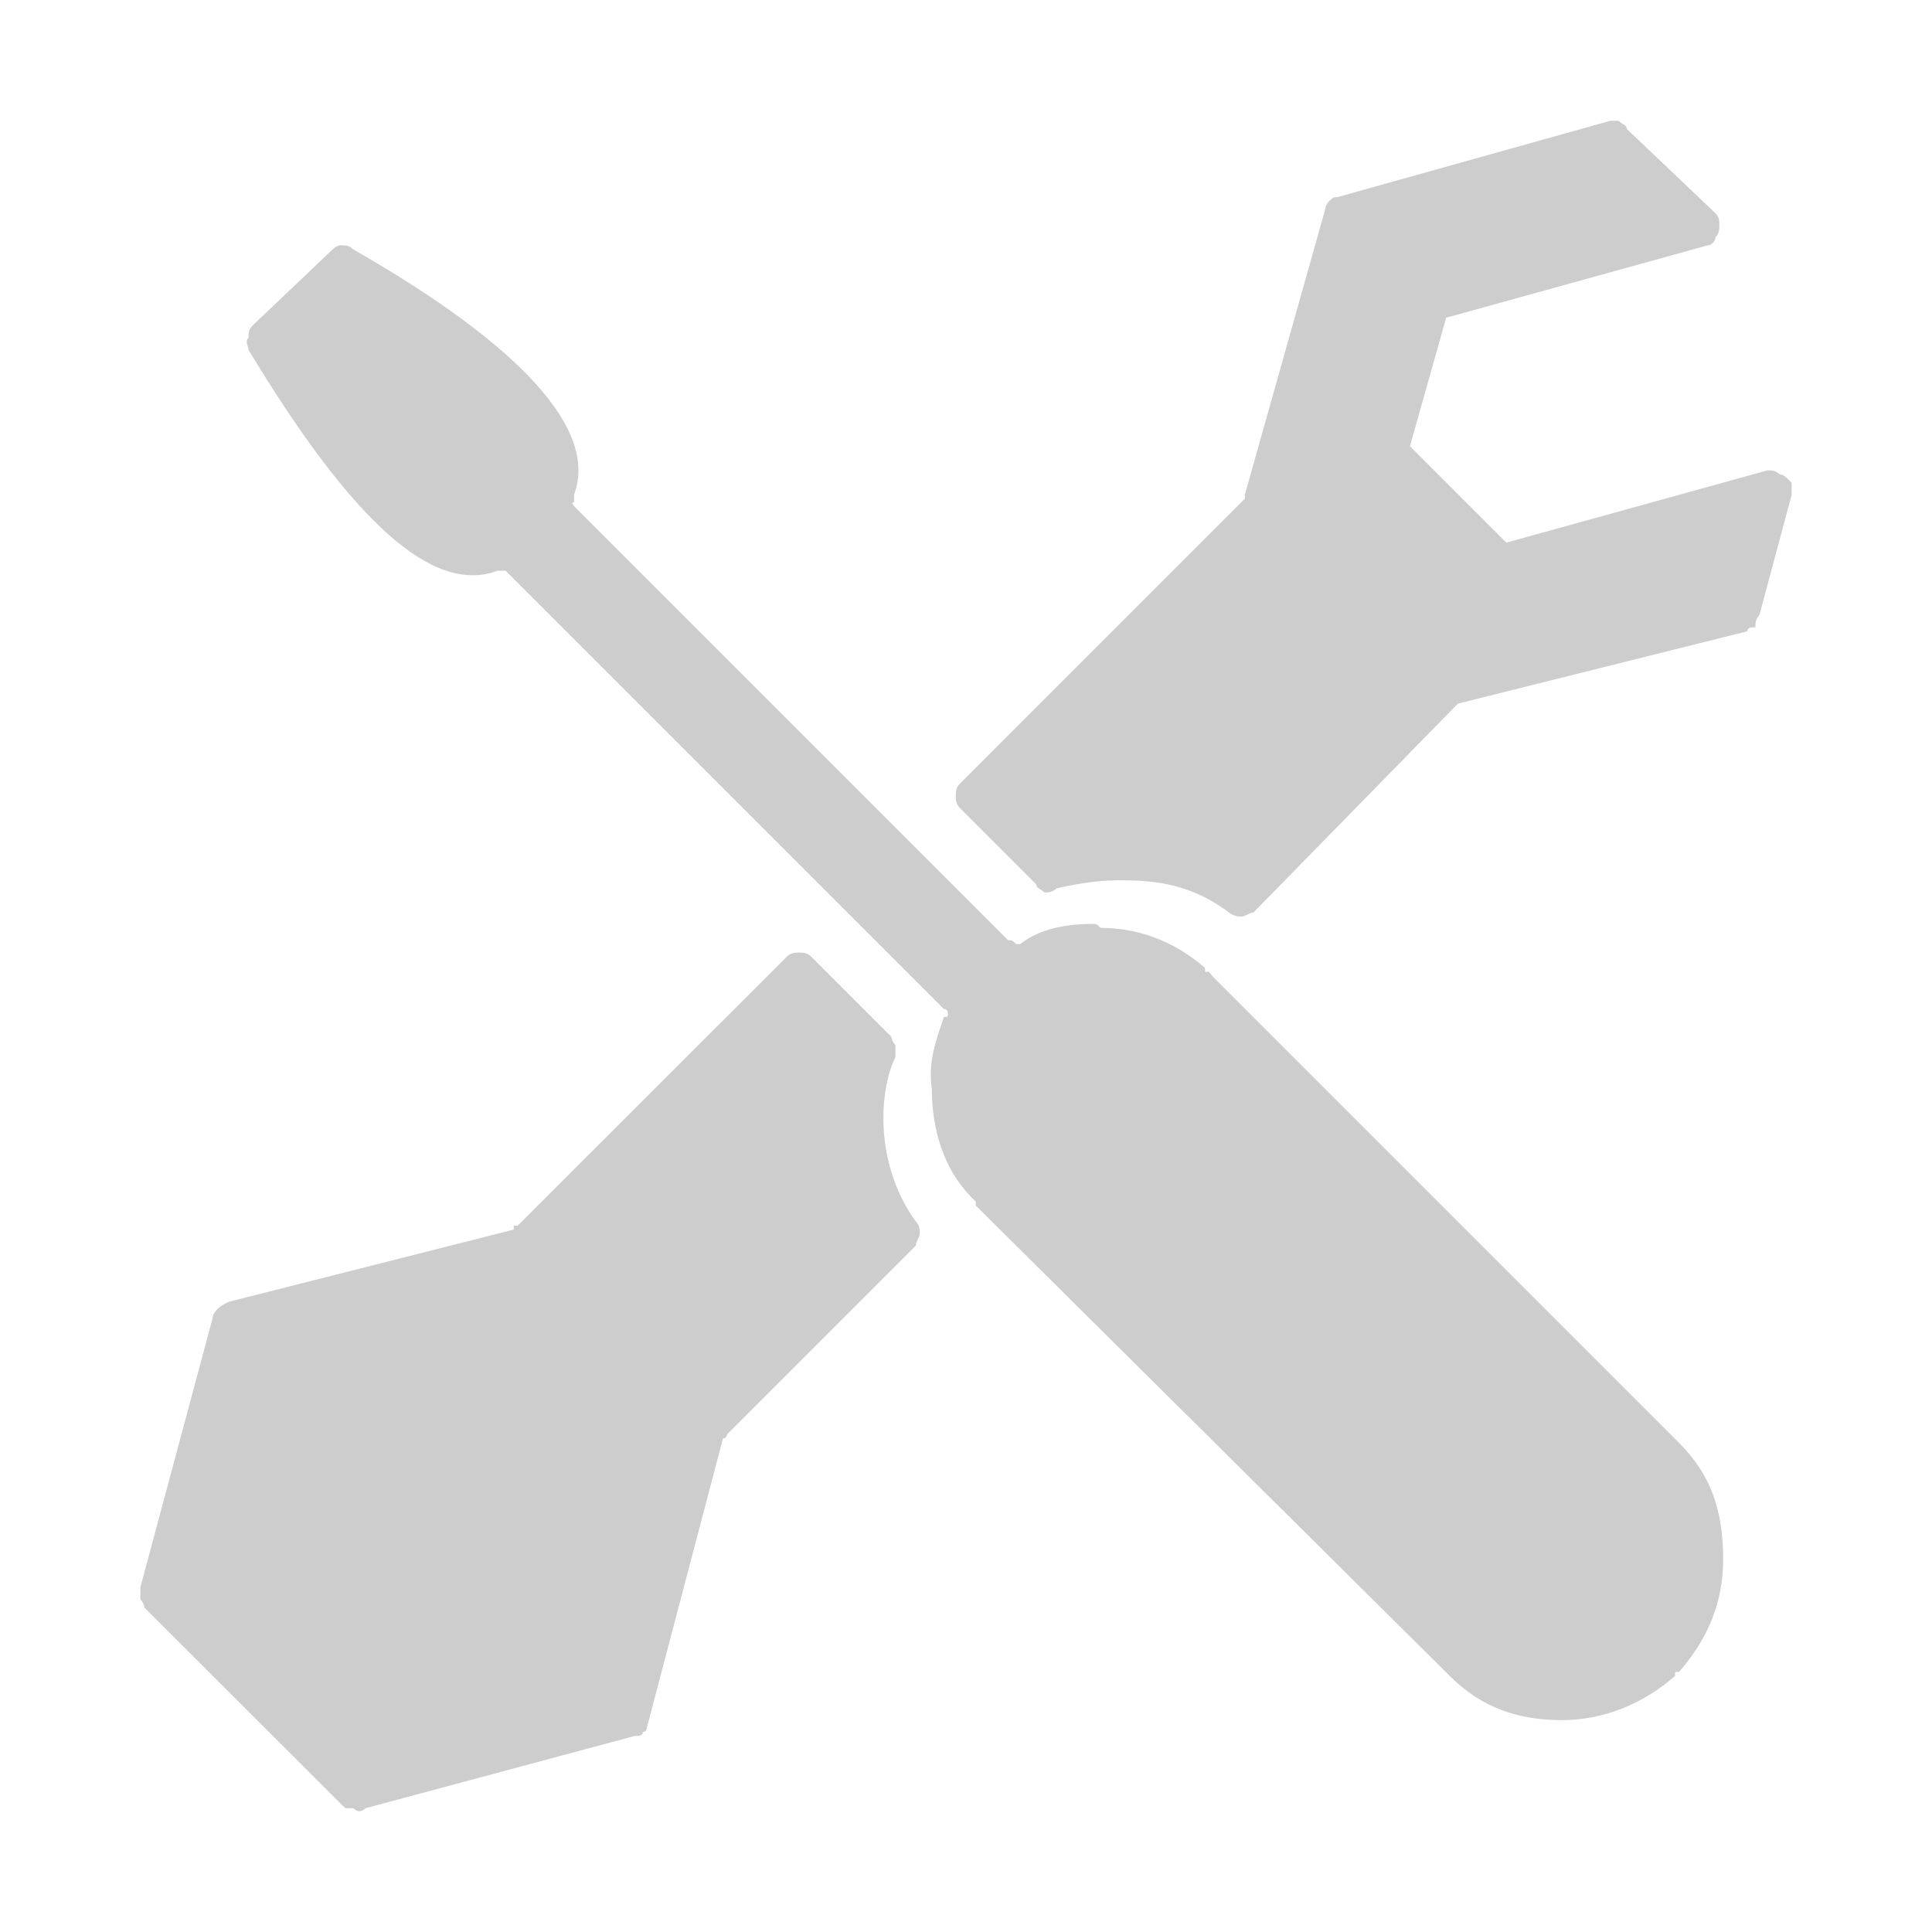 <?xml version="1.0" standalone="no"?><!DOCTYPE svg PUBLIC "-//W3C//DTD SVG 1.1//EN" "http://www.w3.org/Graphics/SVG/1.1/DTD/svg11.dtd"><svg t="1584019194919" class="icon" viewBox="0 0 1024 1024" version="1.1" xmlns="http://www.w3.org/2000/svg" p-id="3046" xmlns:xlink="http://www.w3.org/1999/xlink" width="200" height="200"><defs><style type="text/css"></style></defs><path d="M943.2 251.4c-2.1-2.1-4.3-2.1-6.4-2.1l-138.4 38.3-51.1-51.1 19.2-68.1 138.4-38.3c2.1 0 4.3-2.1 4.3-4.3 2.1-2.1 2.1-4.3 2.1-6.4s0-4.3-2.1-6.4l-47-44.7c0-2.1-2.1-2.1-4.3-4.3h-4.3l-144.8 40.5c-2.1 0-2.1 0-4.3 2.1 0 0-2.1 2.1-2.1 4.3l-42.6 151.3v2.1L508.7 415.4c-2.1 2.1-2.1 4.3-2.1 6.4s0 4.3 2.1 6.4l40.5 40.5c0 2.1 2.1 2.1 4.3 4.3 2.1 0 4.3 0 6.4-2.1 8.6-2.1 21.4-4.3 31.9-4.3h4.3c21.2 0 38.3 4.3 55.4 17.1 0 0 2.1 2.1 6.4 2.1 2.1 0 4.3-2.1 6.4-2.1L770.7 375l2.1-2.1 153.3-38.3c0-2.1 2.1-2.1 4.3-2.1 0-2.1 0-4.3 2.1-6.4l17.1-63.8v-6.4c-2.2-2.3-4.3-4.5-6.4-4.5zM642.9 517.7l247 247c17.1 17.1 23.4 36.2 23.4 61.8 0 23.4-8.5 42.6-23.4 59.7h-2.1v2.1c-17.1 15-38.3 23.4-59.7 23.4-23.4 0-42.6-6.4-59.7-23.4l-2.1-2.1L517.2 639v-2.1l-2.1-2.1c-14.9-14.9-21.2-36.2-21.2-57.5-2.1-14.9 2.1-25.5 6.4-38.3 2.1 0 2.1 0 2.1-2.1 0 0 0-2.1-2.1-2.1L270.1 304.6l-2.1-2.1h-4.3c-34.1 12.8-76.7-25.5-132-117.1 0-2.1-2.1-4.3 0-6.4 0-2.1 0-4.3 2.1-6.4l42.6-40.5s2.1-2.1 4.3-2.1c2.1 0 4.3 0 6.4 2.1C276.5 183.2 317 228 304.3 262v4.2c-2.1 0 0 2.1 0 2.1l2.1 2.1 2.1 2.1 225.8 225.8c2.1 0 2.1 0 4.3 2.1h2.1c10.7-8.5 25.5-10.7 38.3-10.7 2.1 0 2.1 0 4.3 2.1 19.2 0 38.3 6.4 55.4 21.2v2.1h2.1l2.1 2.6z m-174.7 74.5c0-10.7 2.1-23.4 6.4-31.9v-6.4c-2.1-2.2-2.1-4.3-2.1-4.3L429.9 507c-2.1-2.1-4.3-2.1-6.4-2.1s-4.3 0-6.4 2.1L274.4 649.6h-2.1v2.1L121.2 690c-4.3 2.2-4.3 2.2-6.4 4.3 0 0-2.1 2.1-2.1 4.3L74.4 841.3v6.4s2.1 2.1 2.1 4.3L183 958.4h4.3c2.1 2.1 4.3 2.1 6.4 0l142.7-38.3c2.1 0 4.3 0 4.3-2.1 2.1 0 2.1-2.1 2.1-2.1l40.4-153.5c2.1 0 2.1-2.1 2.1-2.1l100.1-100.1c0-2.1 2.1-4.3 2.1-6.4 0-2.1 0-4.3-2.1-6.4-10.8-14.8-17.2-34-17.2-55.2zM278.7 858.4l19.2-70.2-51.1-51.1-70.2 19.2-17.1 68.1 49 51.1 70.2-17.1z" p-id="3047" fill="#cdcdcd"></path></svg>